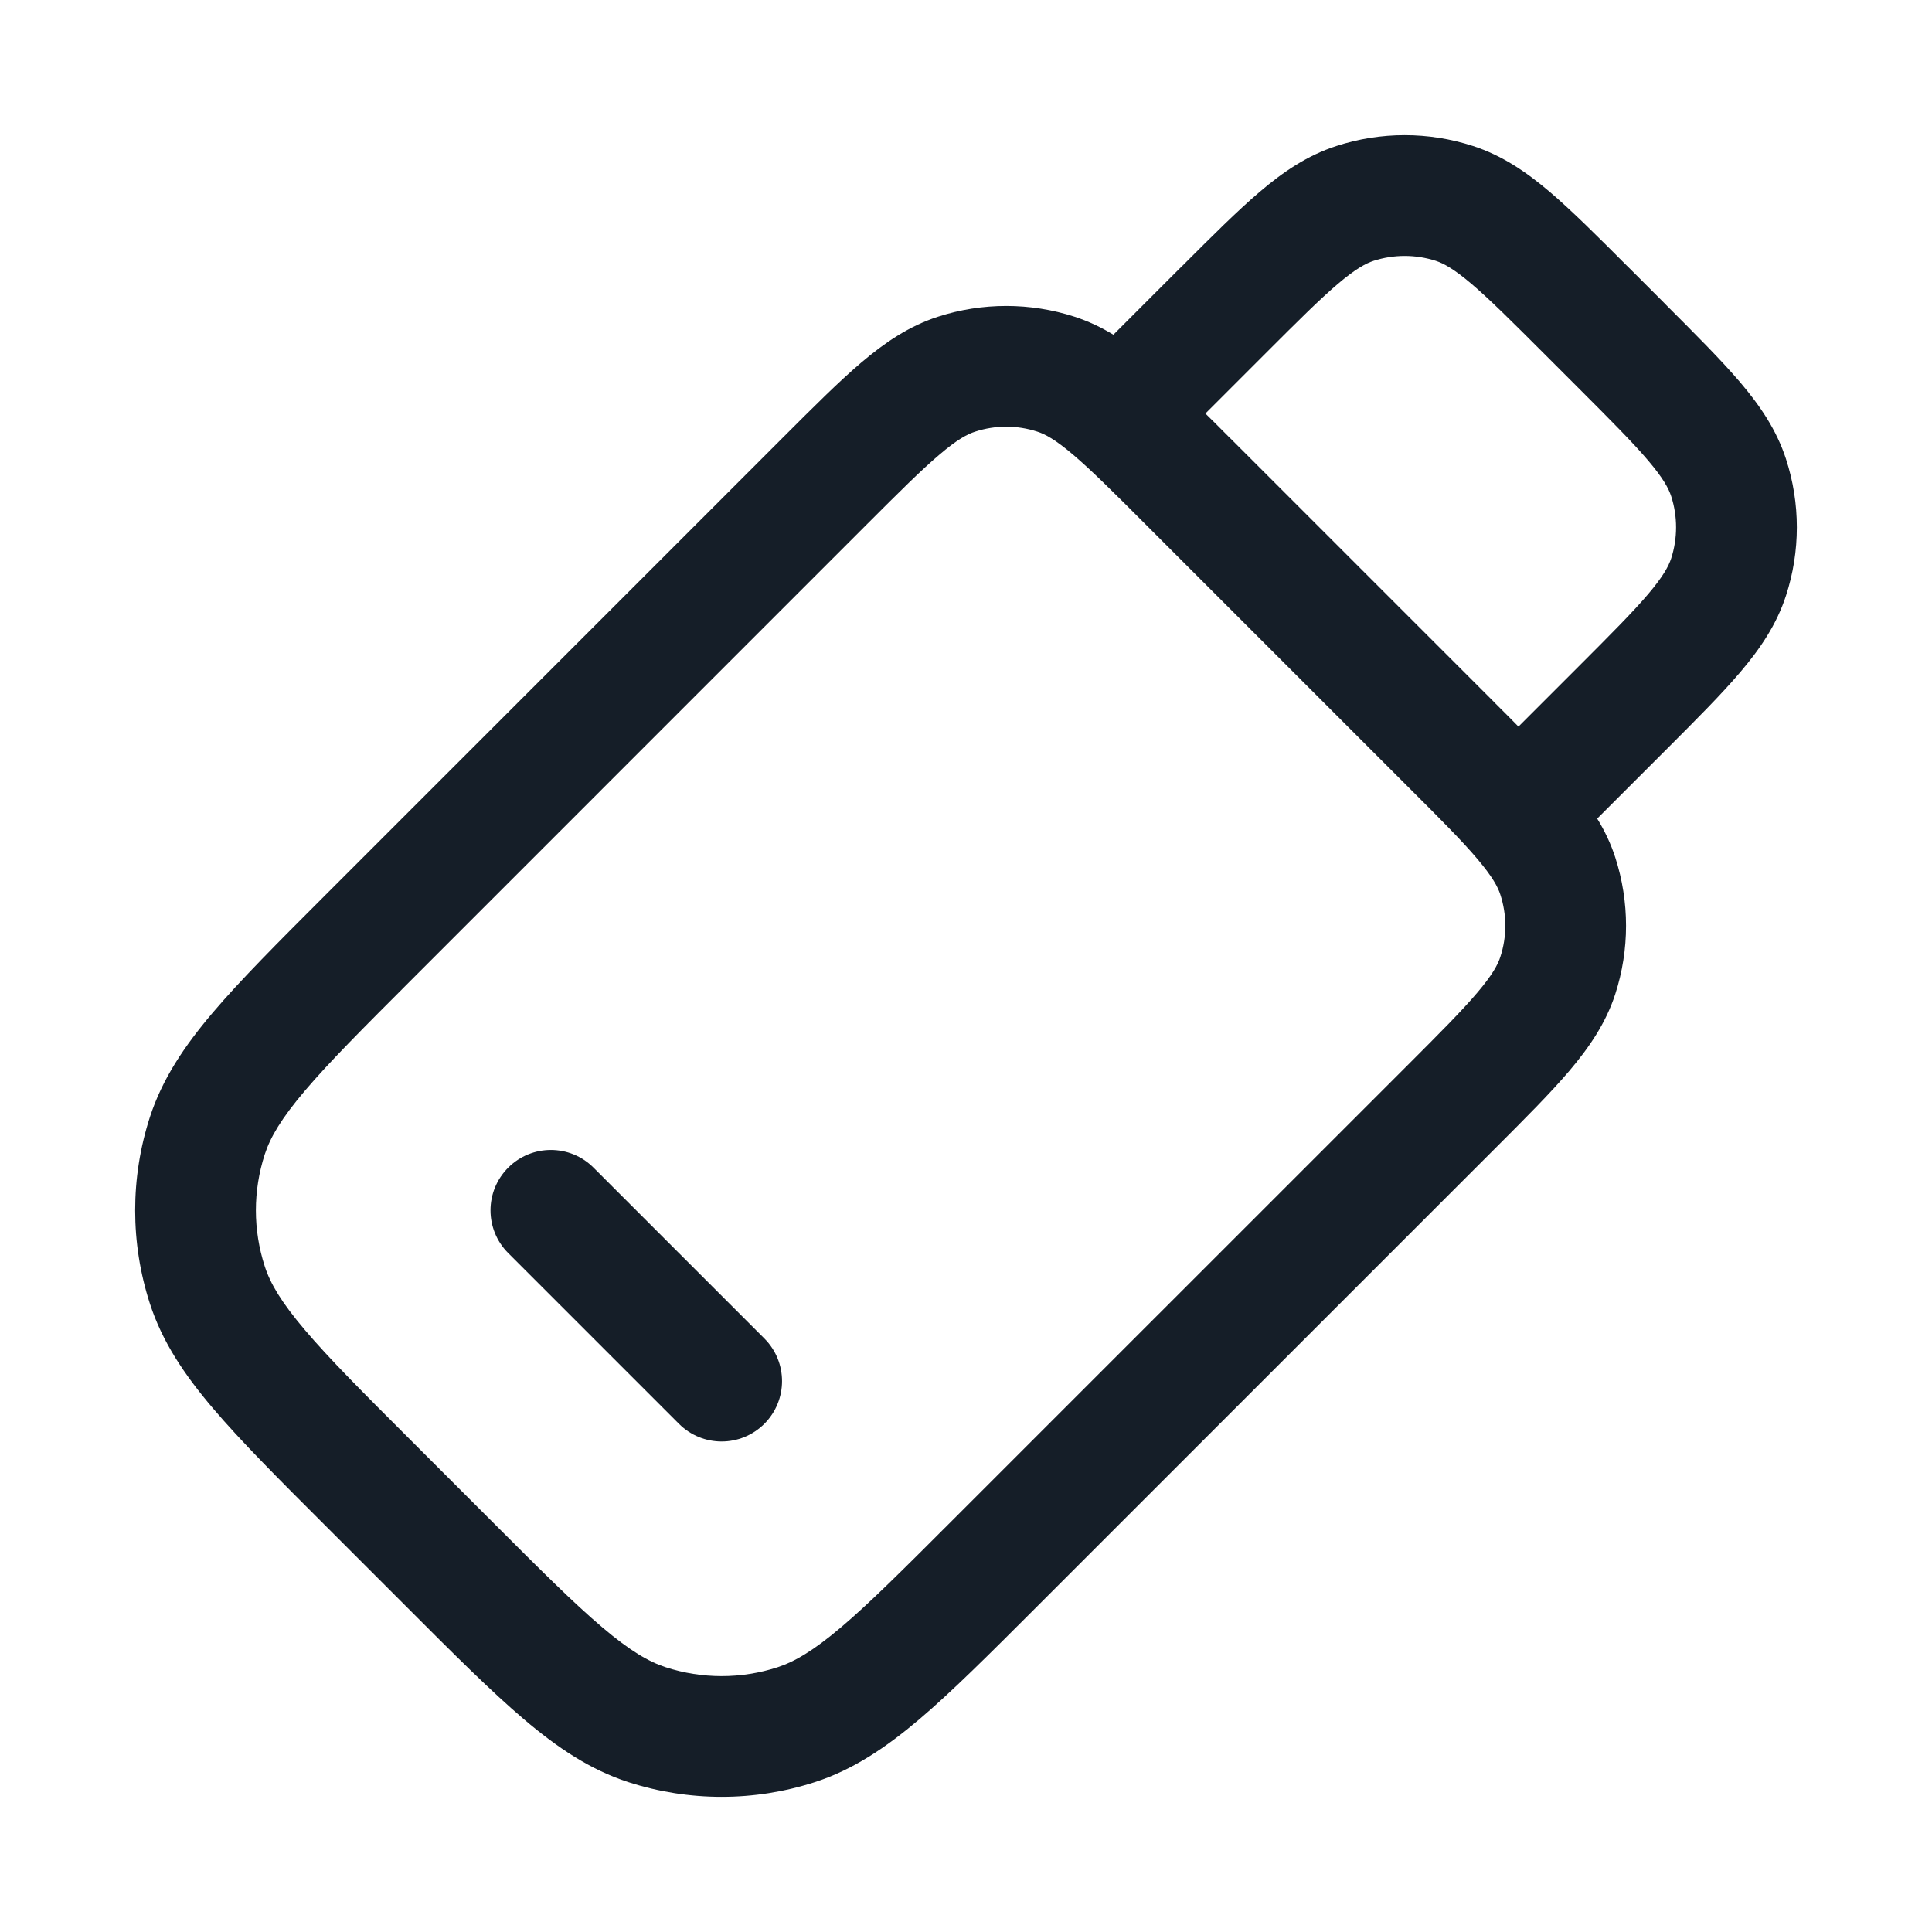 <svg xmlns="http://www.w3.org/2000/svg" viewBox="0 0 24 24">
  <defs/>
  <path fill="#151E28" d="M11.65,3.935 C12.202,3.756 12.797,3.756 13.35,3.935 C13.522,3.991 13.681,4.067 13.831,4.158 L14.656,3.333 L14.678,3.312 C15.056,2.934 15.371,2.619 15.65,2.382 C15.94,2.135 16.24,1.931 16.6,1.814 C17.152,1.634 17.747,1.634 18.299,1.814 C18.659,1.931 18.959,2.135 19.25,2.382 C19.528,2.619 19.844,2.934 20.221,3.312 L20.243,3.333 L20.667,3.757 L20.688,3.779 C21.066,4.157 21.381,4.472 21.618,4.75 C21.865,5.041 22.069,5.341 22.186,5.701 C22.366,6.253 22.366,6.848 22.186,7.4 C22.069,7.76 21.865,8.06 21.618,8.35 C21.381,8.629 21.066,8.944 20.688,9.322 L20.667,9.343 L19.841,10.169 C19.933,10.319 20.009,10.478 20.065,10.65 C20.244,11.203 20.244,11.798 20.065,12.35 C19.948,12.71 19.743,13.009 19.497,13.3 C19.26,13.579 18.945,13.894 18.567,14.272 L18.567,14.272 L18.546,14.293 L12.889,19.95 L12.866,19.973 C12.291,20.548 11.828,21.011 11.422,21.356 C11.003,21.711 10.597,21.984 10.123,22.138 C9.37,22.382 8.559,22.382 7.805,22.138 C7.331,21.984 6.925,21.711 6.507,21.356 C6.101,21.011 5.637,20.548 5.063,19.973 L5.04,19.95 L4.05,18.96 L4.027,18.937 C3.452,18.363 2.989,17.899 2.644,17.493 C2.289,17.075 2.016,16.669 1.862,16.194 C1.618,15.441 1.618,14.63 1.862,13.877 C2.016,13.403 2.289,12.996 2.644,12.578 C2.989,12.172 3.452,11.709 4.027,11.134 L4.05,11.111 L9.707,5.454 L9.728,5.433 C10.106,5.055 10.421,4.74 10.7,4.503 C10.99,4.257 11.29,4.052 11.65,3.935 Z M10.767,6.515 L5.111,12.172 C4.508,12.775 4.088,13.195 3.788,13.549 C3.493,13.896 3.357,14.13 3.289,14.34 C3.142,14.792 3.142,15.279 3.289,15.731 C3.357,15.942 3.493,16.175 3.788,16.522 C4.088,16.876 4.508,17.297 5.111,17.899 L6.101,18.889 C6.703,19.492 7.124,19.912 7.478,20.212 C7.825,20.507 8.058,20.642 8.269,20.711 C8.721,20.858 9.208,20.858 9.66,20.711 C9.87,20.642 10.104,20.507 10.451,20.212 C10.805,19.912 11.225,19.492 11.828,18.889 L17.485,13.233 C17.89,12.828 18.161,12.556 18.353,12.329 C18.539,12.11 18.607,11.983 18.638,11.886 C18.72,11.635 18.72,11.365 18.638,11.114 C18.607,11.017 18.539,10.891 18.353,10.671 C18.161,10.444 17.89,10.172 17.485,9.768 L14.232,6.515 C13.828,6.11 13.555,5.839 13.329,5.647 C13.109,5.46 12.983,5.393 12.886,5.362 C12.635,5.28 12.365,5.28 12.114,5.362 C12.017,5.393 11.89,5.46 11.671,5.647 C11.444,5.839 11.172,6.11 10.767,6.515 Z M14.974,5.137 C15.069,5.23 15.168,5.329 15.271,5.433 L15.293,5.454 L18.546,8.707 L18.567,8.729 C18.671,8.832 18.77,8.931 18.863,9.026 L19.606,8.283 C20.011,7.878 20.282,7.606 20.474,7.38 C20.661,7.16 20.728,7.033 20.76,6.937 C20.841,6.686 20.841,6.415 20.76,6.164 C20.728,6.067 20.661,5.941 20.474,5.721 C20.282,5.495 20.011,5.223 19.606,4.818 L19.182,4.394 C18.777,3.989 18.505,3.718 18.279,3.526 C18.059,3.339 17.933,3.272 17.836,3.24 C17.585,3.159 17.314,3.159 17.063,3.24 C16.967,3.272 16.84,3.339 16.62,3.526 C16.394,3.718 16.122,3.989 15.717,4.394 Z M7.373,14.505 L9.495,16.627 C9.788,16.92 9.788,17.394 9.495,17.687 C9.202,17.98 8.727,17.98 8.434,17.687 L6.313,15.566 C6.02,15.273 6.02,14.798 6.313,14.505 C6.606,14.212 7.08,14.212 7.373,14.505 Z"/>
</svg>

